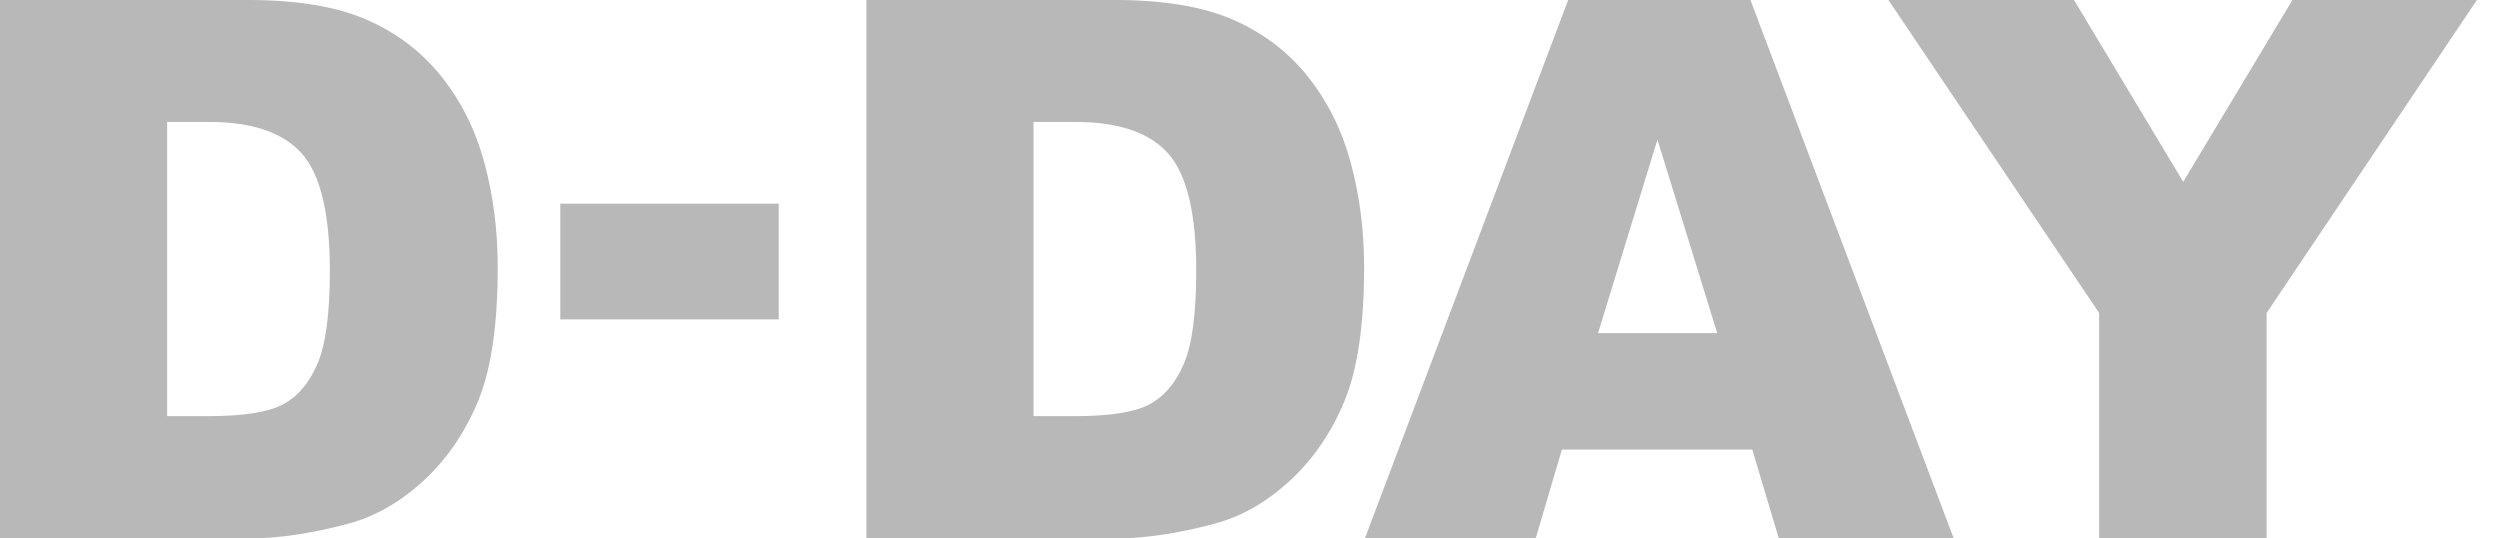 <svg xmlns="http://www.w3.org/2000/svg" width="130" height="28" viewBox="0 0 260 56"><path fill="#000" fill-rule="evenodd" d="M0 0h25.825c5.09 0 9.203.688 12.336 2.063 3.134 1.375 5.724 3.349 7.77 5.92 2.047 2.573 3.531 5.565 4.452 8.977.921 3.413 1.381 7.03 1.381 10.849 0 5.985-.684 10.626-2.052 13.924-1.37 3.297-3.268 6.06-5.699 8.289-2.43 2.228-5.04 3.712-7.828 4.45C32.374 55.491 28.92 56 25.825 56H0V0Zm17.383 12.682V43.28h4.26c3.632 0 6.215-.401 7.75-1.204 1.535-.802 2.738-2.202 3.607-4.202.87-1.999 1.305-5.24 1.305-9.721 0-5.934-.972-9.996-2.916-12.186-1.945-2.19-5.168-3.285-9.67-3.285h-4.336Zm40.888 8.502h22.717v12.033H58.27V21.184ZM90.104 0h25.825c5.09 0 9.203.688 12.337 2.063 3.133 1.375 5.723 3.349 7.77 5.92 2.046 2.573 3.53 5.565 4.451 8.977.921 3.413 1.382 7.03 1.382 10.849 0 5.985-.685 10.626-2.053 13.924-1.369 3.297-3.268 6.06-5.699 8.289-2.43 2.228-5.04 3.712-7.828 4.45-3.811 1.019-7.265 1.528-10.36 1.528H90.104V0Zm17.383 12.682V43.28h4.26c3.632 0 6.216-.401 7.75-1.204 1.535-.802 2.738-2.202 3.607-4.202.87-1.999 1.305-5.24 1.305-9.721 0-5.934-.972-9.996-2.916-12.186-1.944-2.19-5.168-3.285-9.67-3.285h-4.336Zm74.75 34.074h-19.8L159.711 56h-17.767L163.09 0h18.956l21.143 56h-18.189l-2.763-9.244Zm-3.646-12.11-6.216-20.13-6.178 20.13h12.394ZM196.396 0h19.301l11.358 18.909L238.414 0H257.6l-21.872 32.546V56h-17.421V32.546L196.396 0Z" opacity=".28"/></svg>
